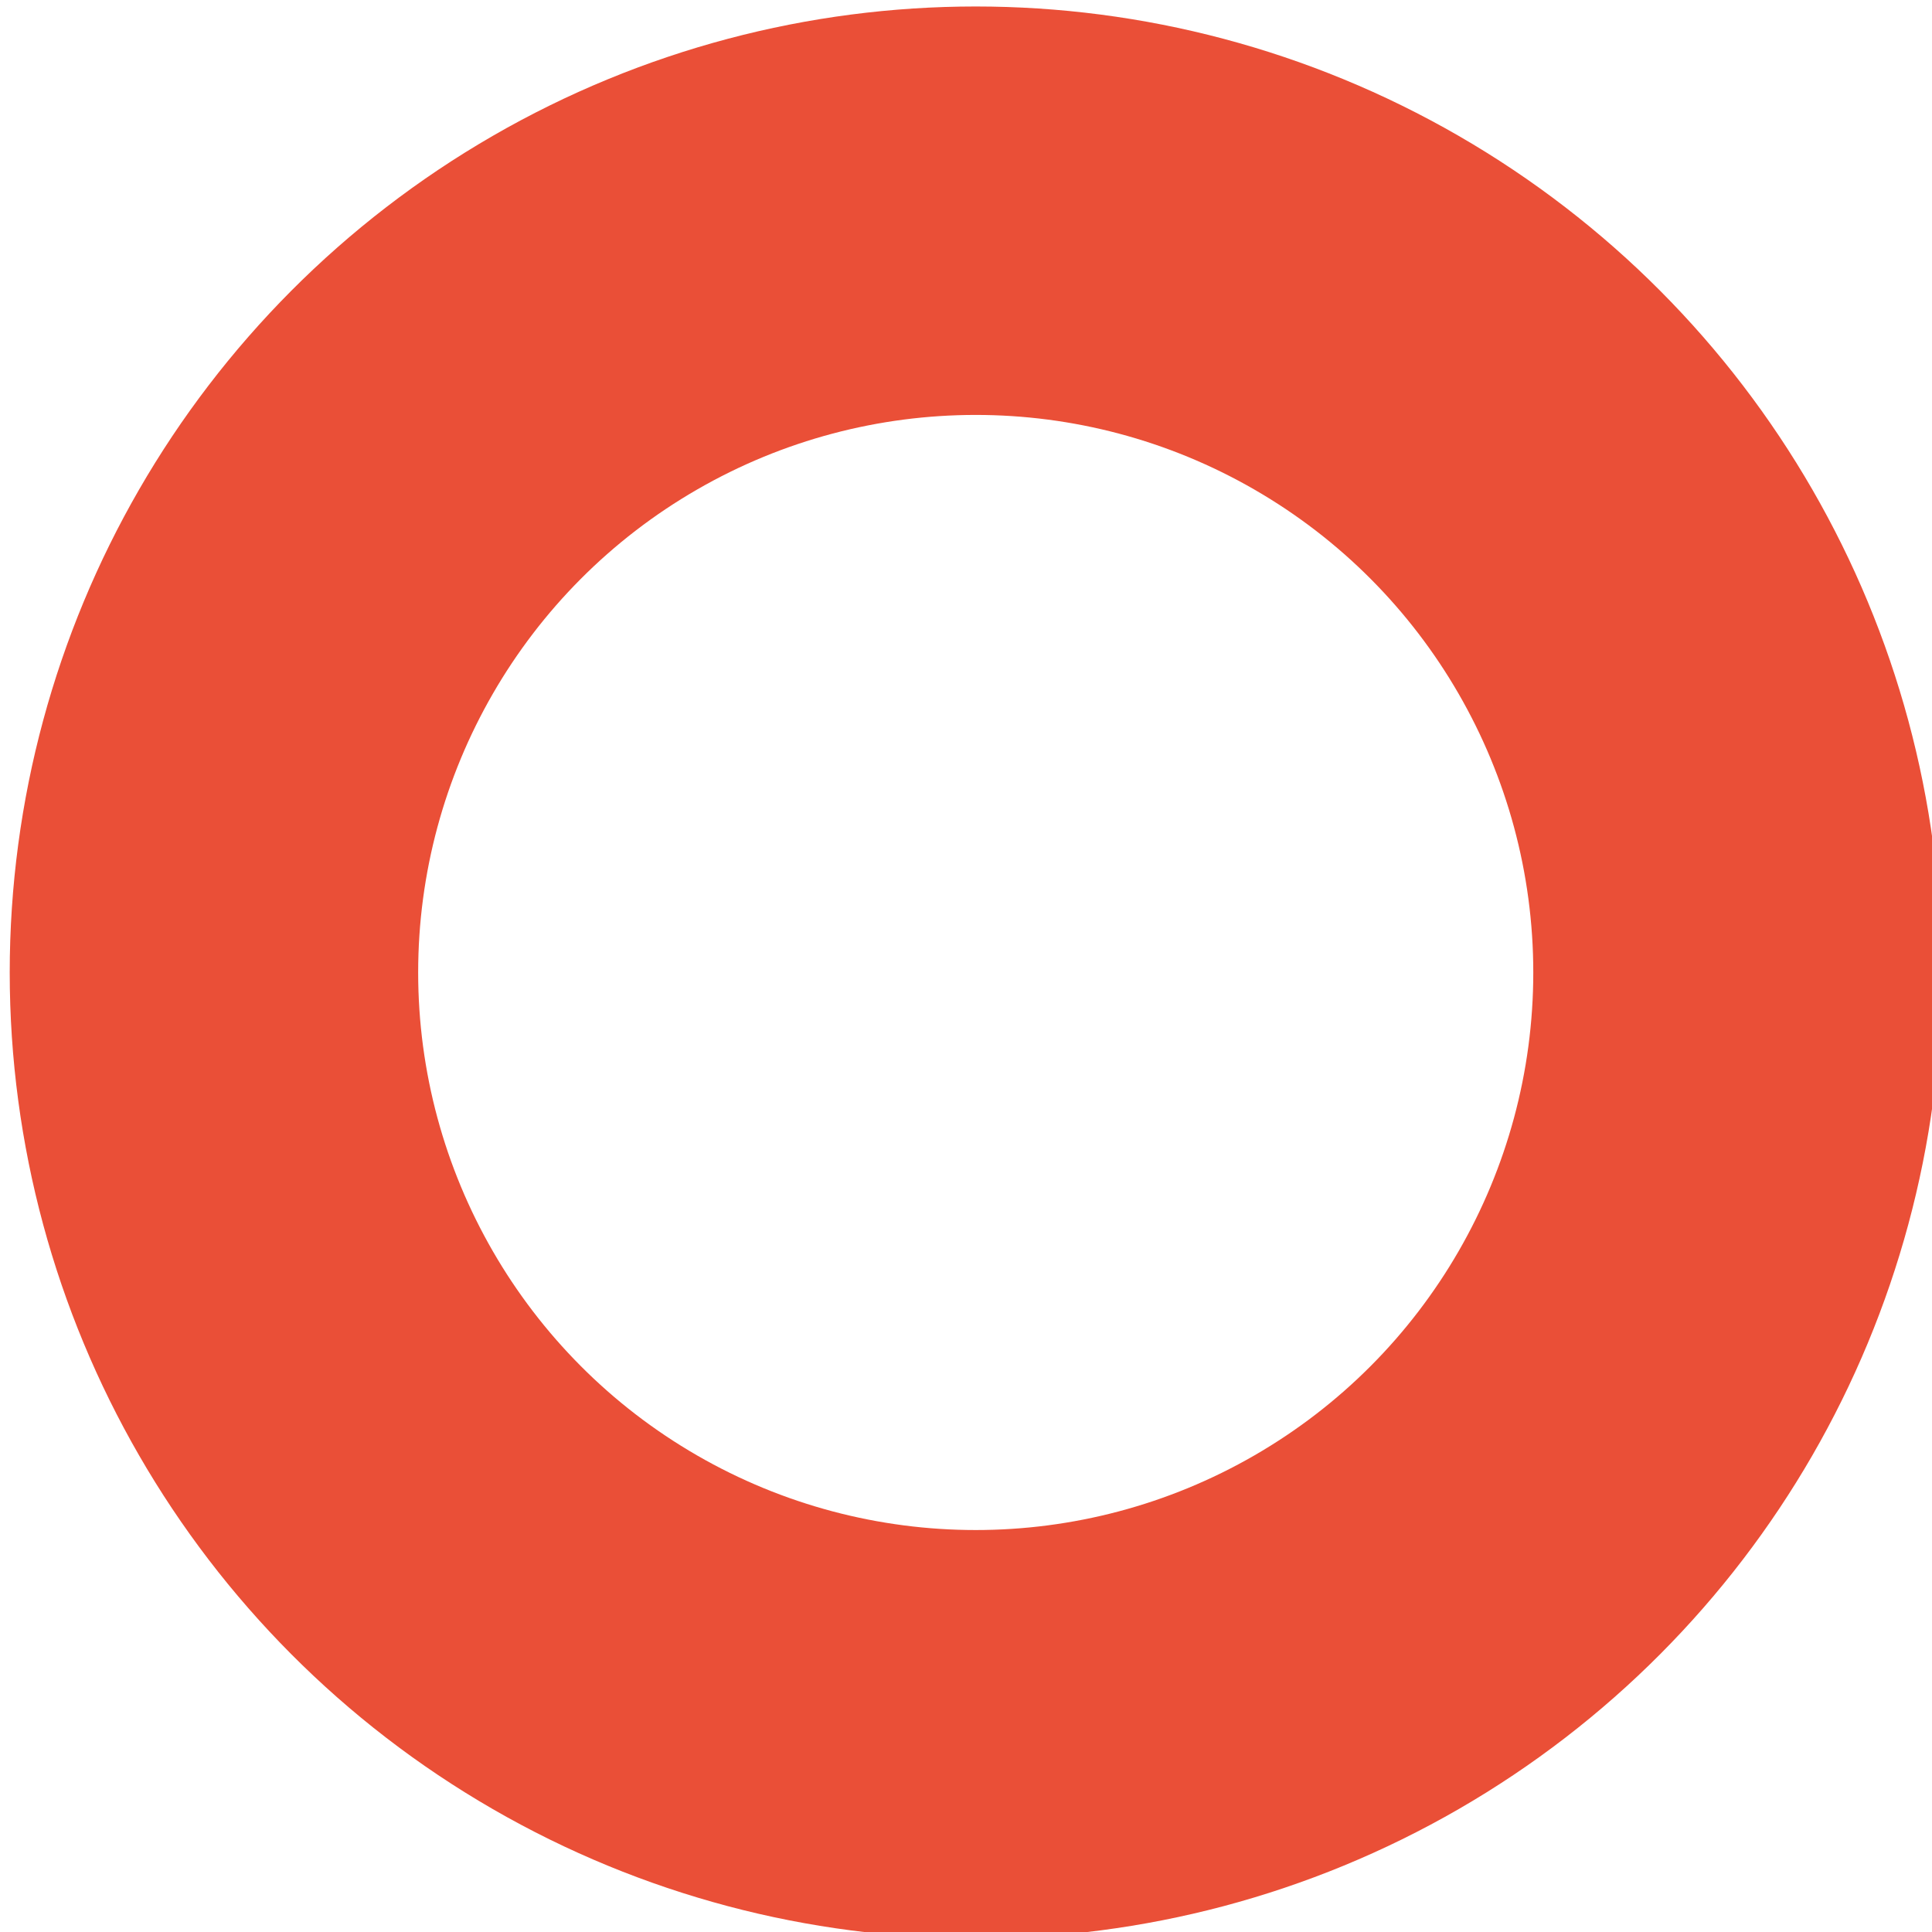 <?xml version="1.0" encoding="utf-8"?>
<!-- Generator: Adobe Illustrator 17.1.0, SVG Export Plug-In . SVG Version: 6.00 Build 0)  -->
<!DOCTYPE svg PUBLIC "-//W3C//DTD SVG 1.1//EN" "http://www.w3.org/Graphics/SVG/1.1/DTD/svg11.dtd">
<svg version="1.1" xmlns="http://www.w3.org/2000/svg" xmlns:xlink="http://www.w3.org/1999/xlink" x="0px" y="0px"
	 viewBox="0 0 59.6 59.6" enable-background="new 0 0 59.6 59.6" xml:space="preserve">
<g id="annotations">
	<g id="annotation_acknowledged">
	</g>
	<g id="annotation_created">
		<g id="lines">
		</g>
	</g>
</g>
<g id="corrected">
	<g id="critical_corrected">
	</g>
	<g id="major_corrected">
	</g>
	<g id="normal_corrected">
	</g>
	<g id="minor_corrected">
	</g>
</g>
<g id="closed">
	<g id="critical_closed">
	</g>
	<g id="major_closed">
	</g>
	<g id="normal_closed">
		
			<circle id="outer_circle_3_" fill="none" stroke="#EA4F37" stroke-width="12.6" stroke-miterlimit="10" cx="30.1" cy="30" r="23.5"/>
	</g>
	<g id="minor_closed">
	</g>
</g>
<g id="open">
	<g id="critical_open">
	</g>
	<g id="major_open">
	</g>
	<g id="normal_open">
	</g>
	<g id="minor_open">
	</g>
</g>
</svg>

